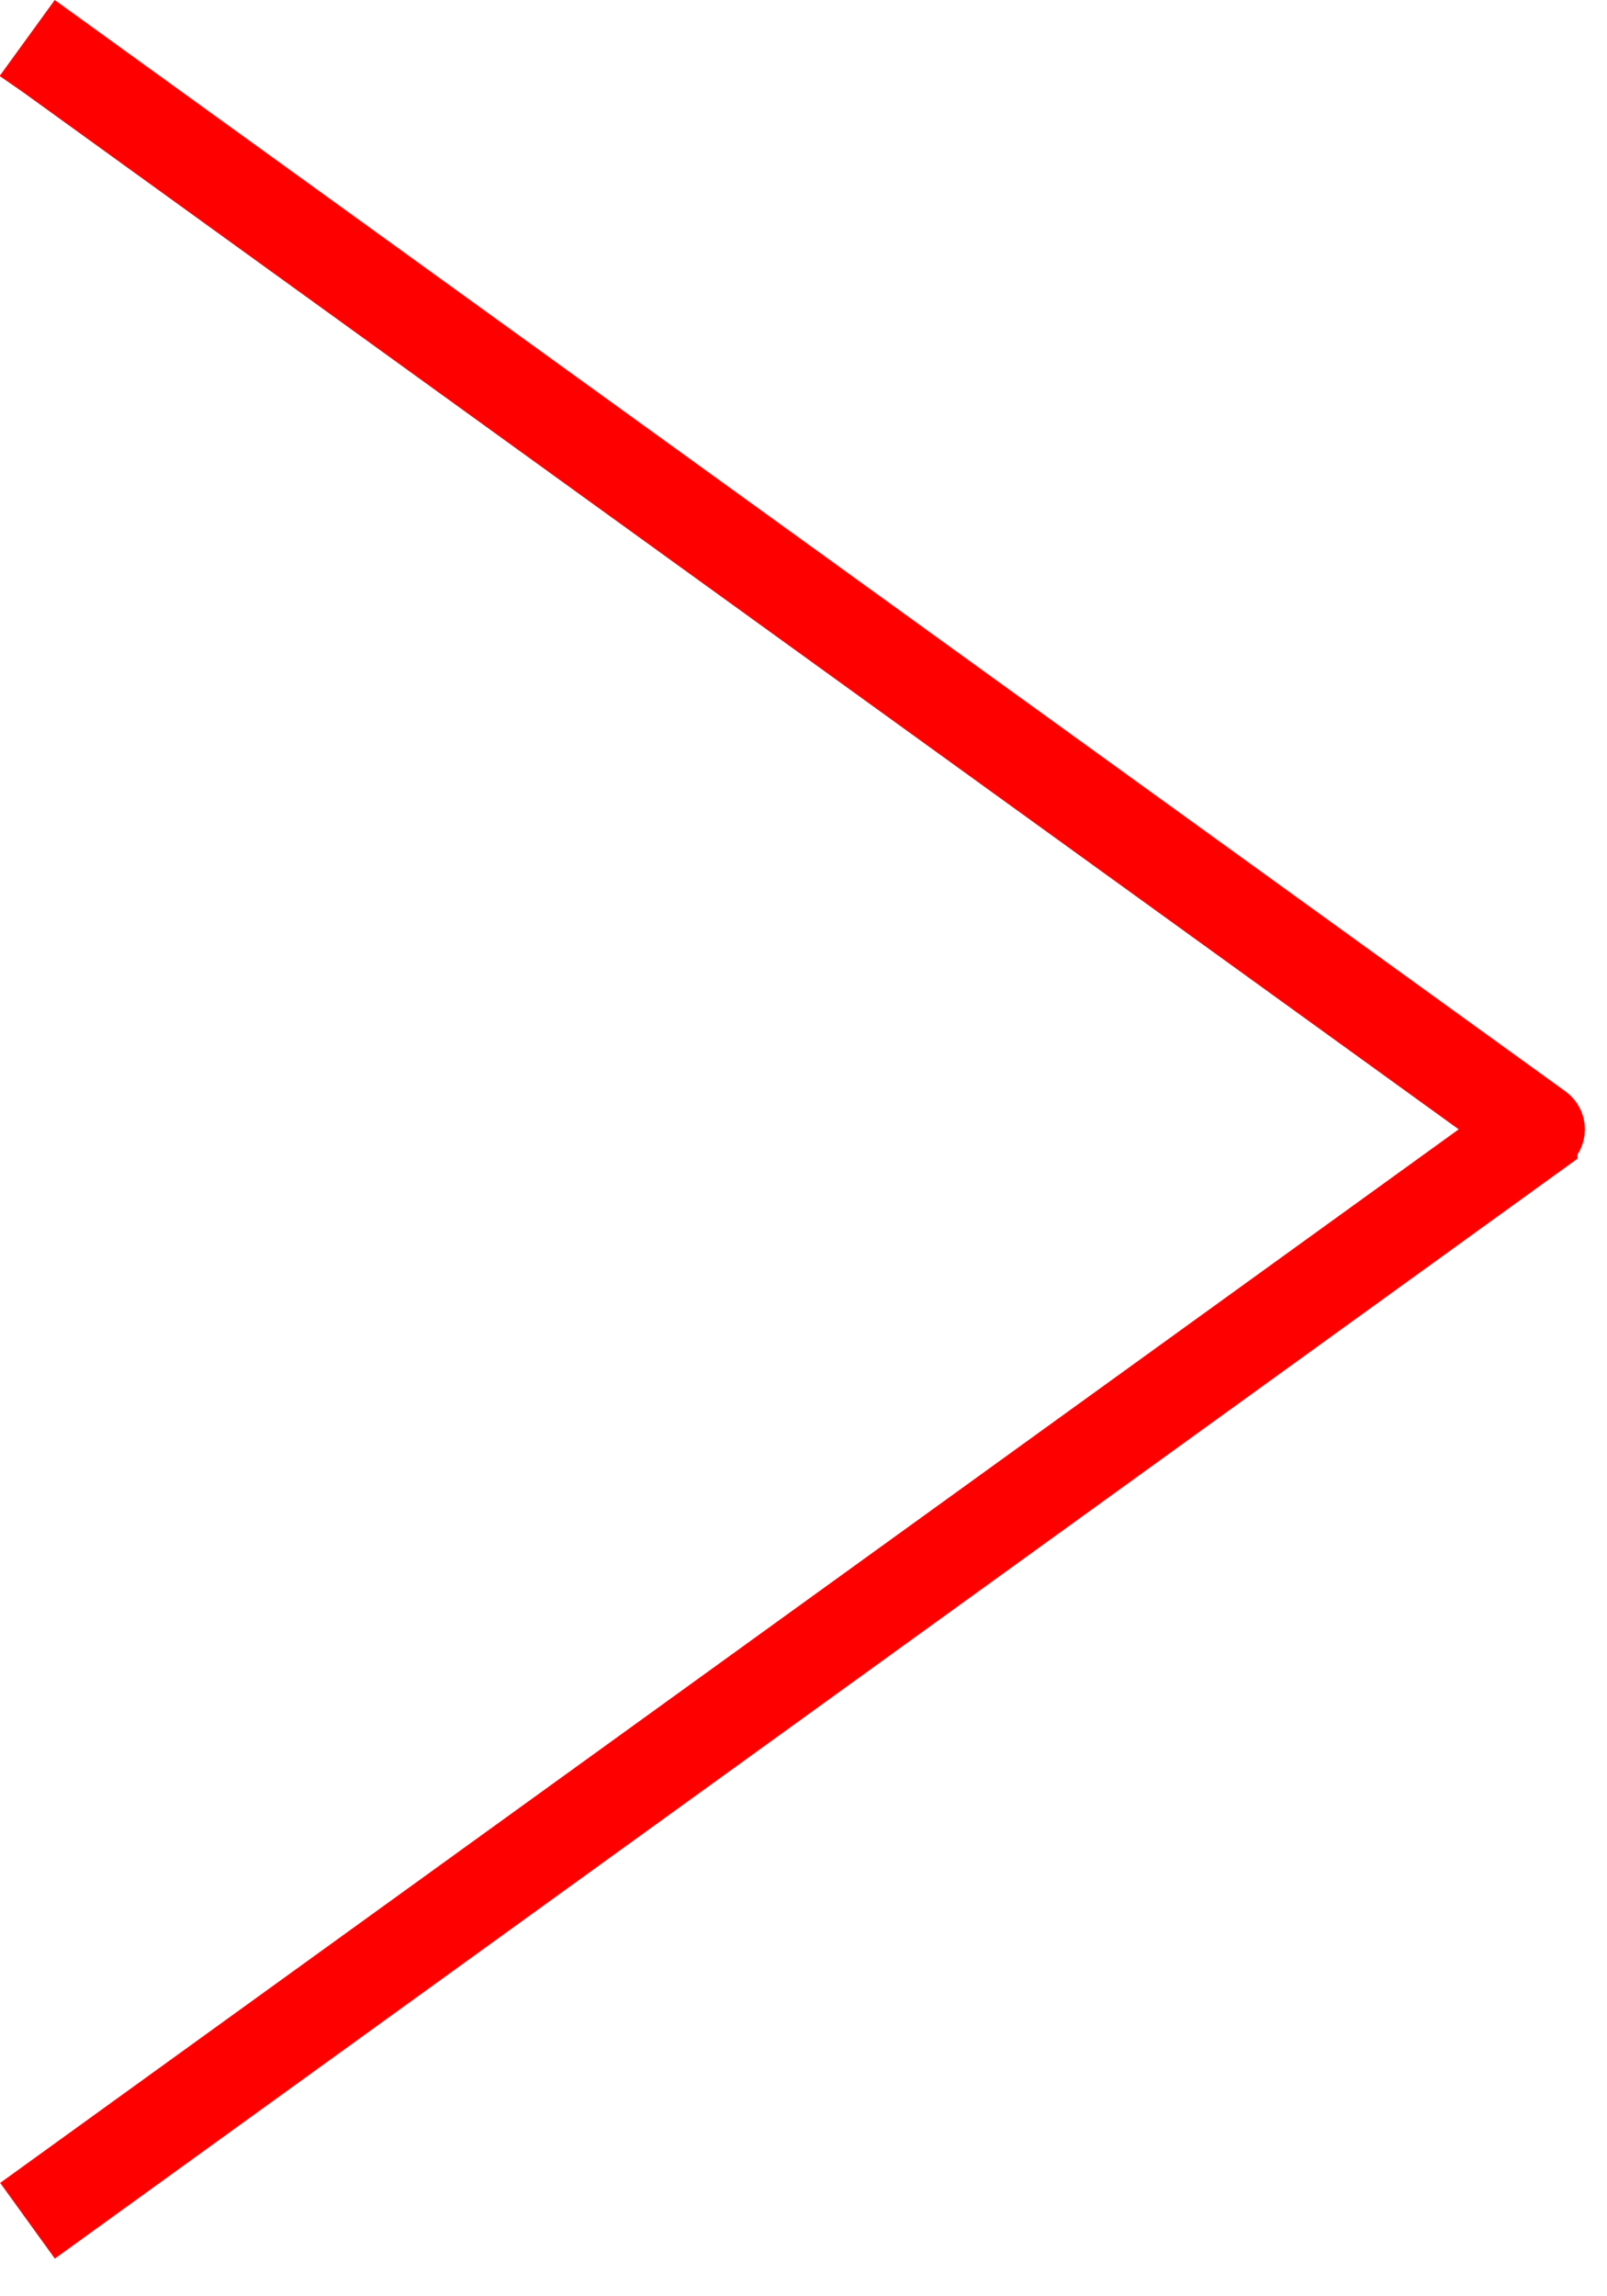 <svg width="28" height="40" viewBox="0 0 28 40" fill="none" xmlns="http://www.w3.org/2000/svg">
<path d="M0.698 1.204L1.065 0.698L26.984 19.418L0.698 1.204ZM0.698 1.204L25.708 19.267L26.269 19.672L25.708 20.078L0.701 38.138L1.068 38.646L26.985 19.929C26.985 19.929 26.985 19.928 26.986 19.928C27.066 19.869 27.115 19.771 27.115 19.672C27.115 19.574 27.066 19.477 26.985 19.418L0.698 1.204Z" fill="#FF0000" stroke="#FF0000"/>
</svg>
